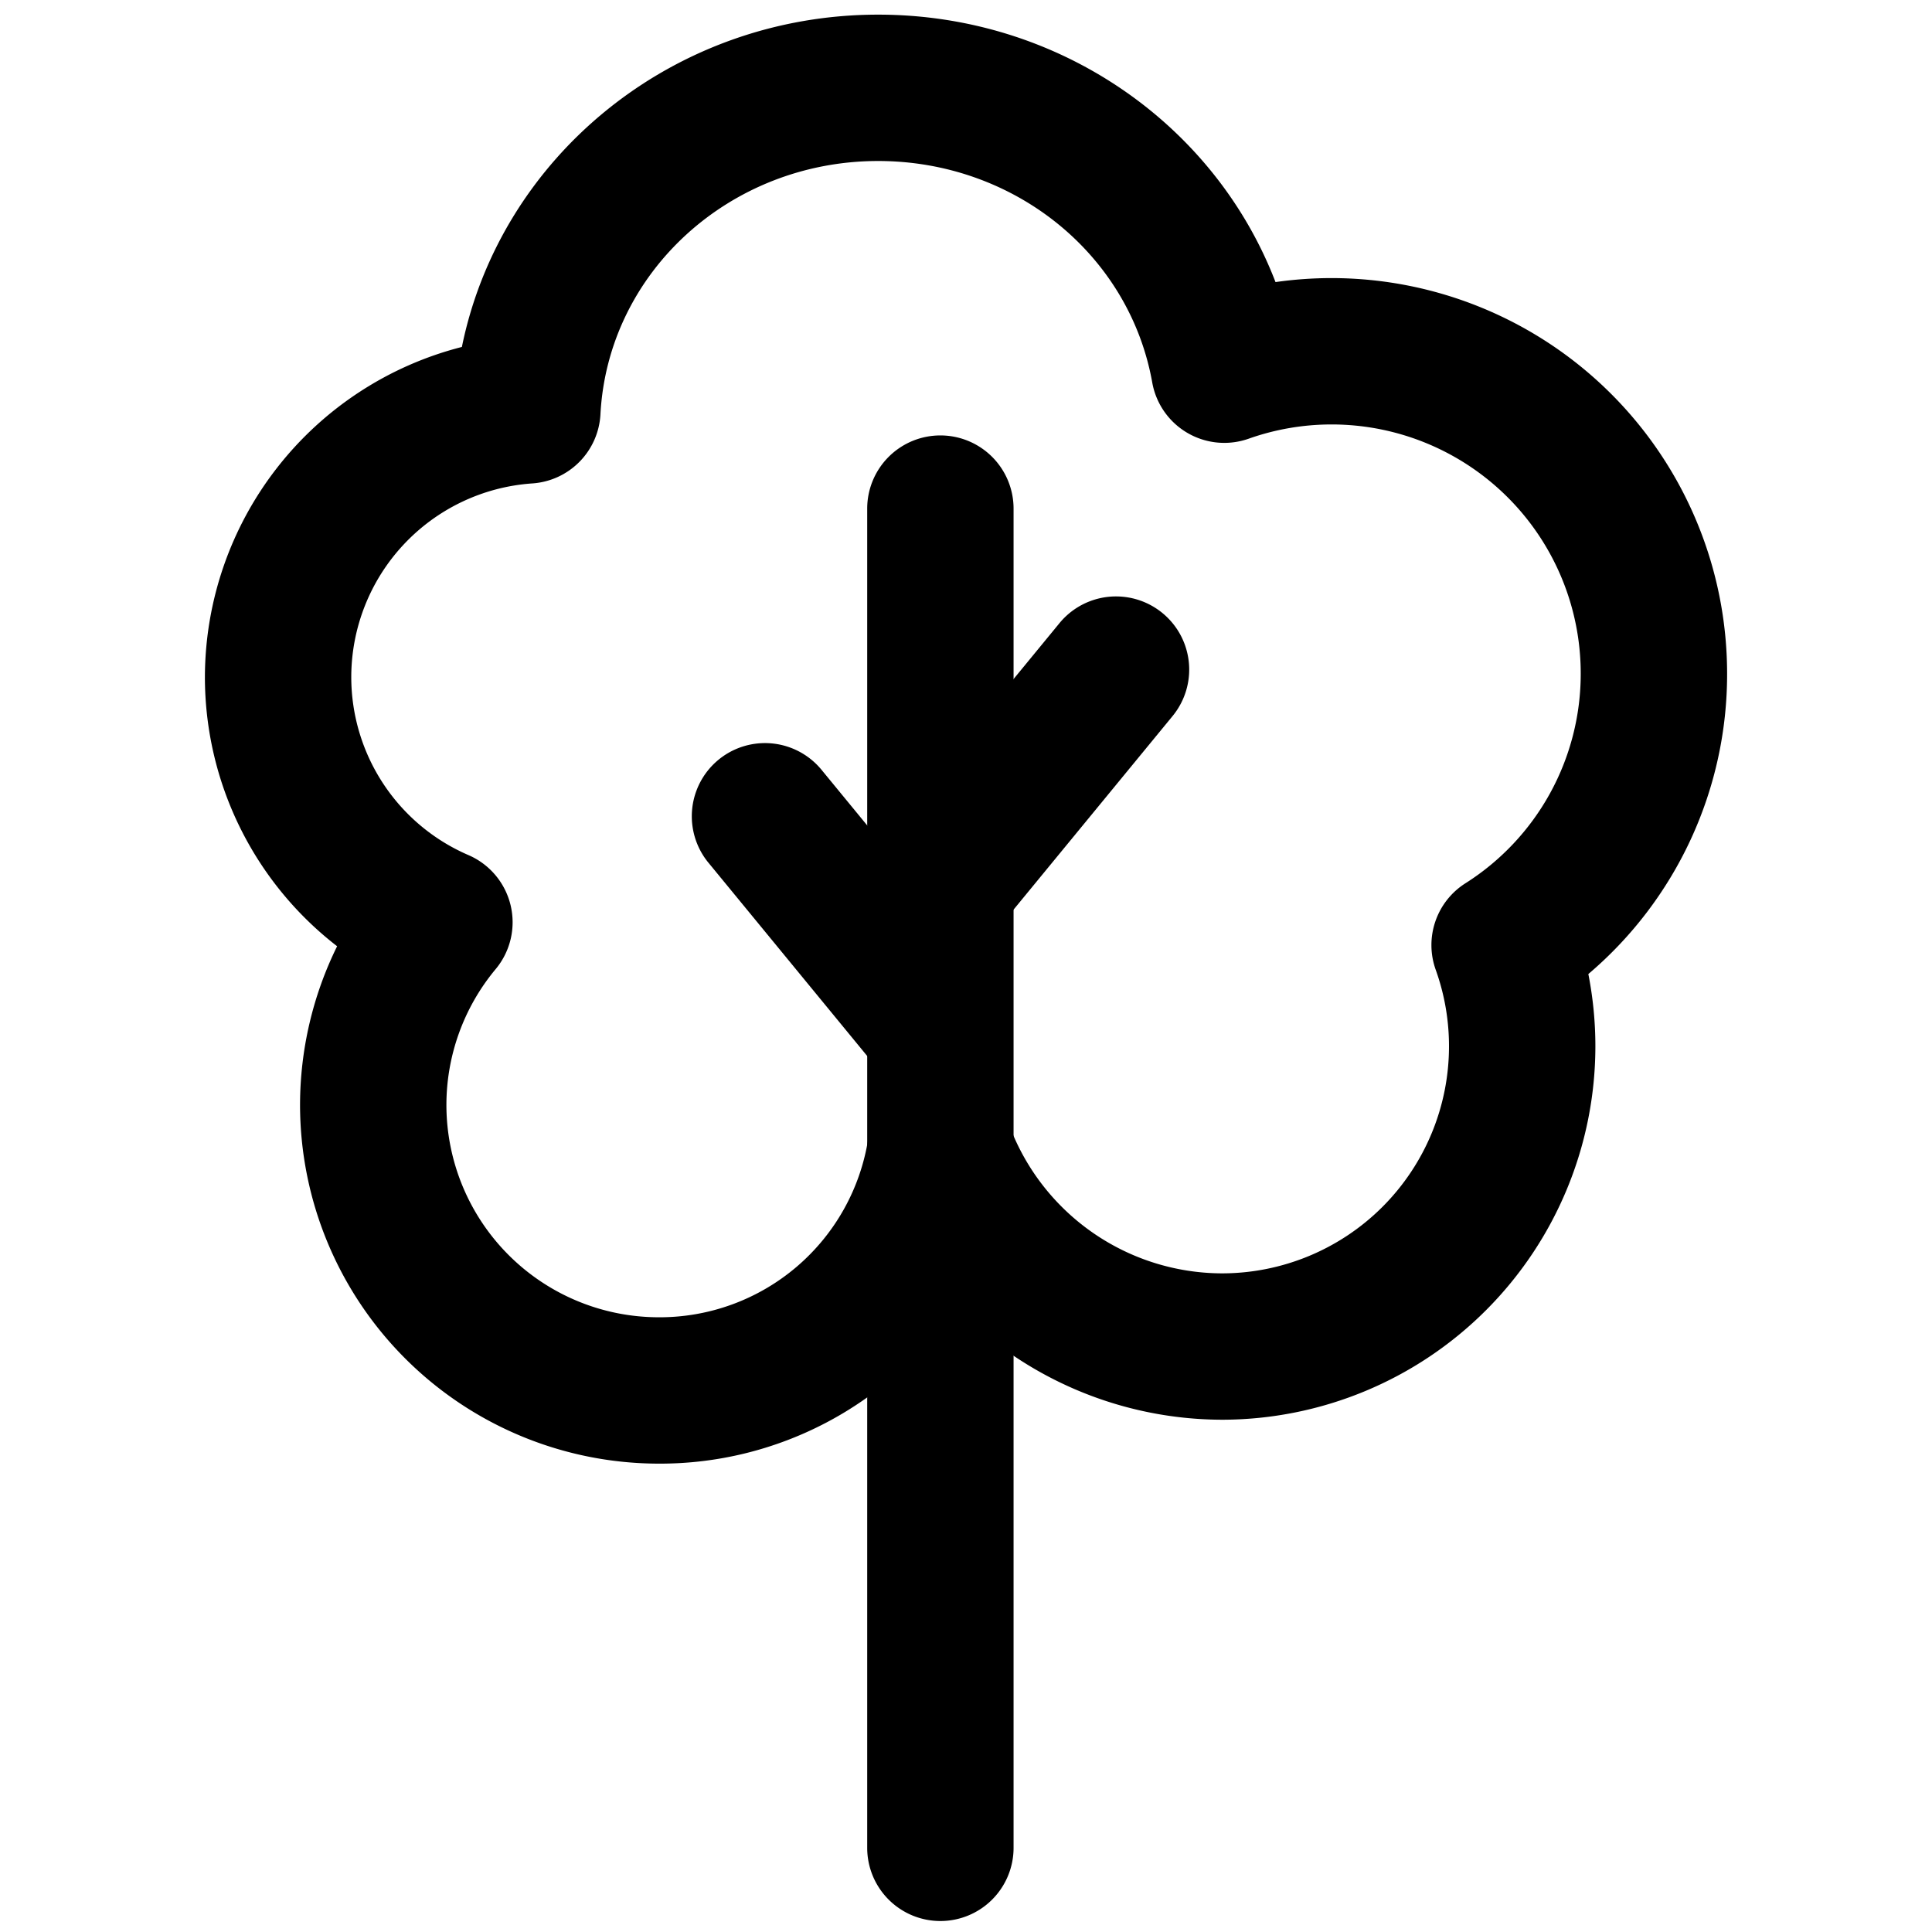 <svg viewBox="0 0 264 264">
    <path d="M28 92.5a46.641 46.641 0 0 1 35.115-45.09C68.415 21.379 91.965 2.001 120 2.001c24.578 0 45.95 14.861 54.294 36.545a54.393 54.393 0 0 1 7.708-.546 54.062 54.062 0 0 1 54 54 53.737 53.737 0 0 1-18.961 41.1 51.155 51.155 0 0 1 .961 9.9 51.058 51.058 0 0 1-51 51 51.171 51.171 0 0 1-36.451-15.366A48.794 48.794 0 0 1 90 200a49.055 49.055 0 0 1-49-49 49.082 49.082 0 0 1 5.066-21.7A46.485 46.485 0 0 1 28 92.5Zm188-.5a34.039 34.039 0 0 0-34-34 33.924 33.924 0 0 0-11.364 1.943 10 10 0 0 1-8.368-.781 10 10 0 0 1-4.817-6.887c-3.132-17.542-18.883-30.274-37.452-30.274-20.252 0-36.922 15.2-37.95 34.609a10 10 0 0 1-9.328 9.449A26.547 26.547 0 0 0 48 92.5a26.5 26.5 0 0 0 16.01 24.345 10 10 0 0 1 5.764 6.864 10 10 0 0 1-2.051 8.725A29.023 29.023 0 0 0 61 151a29.032 29.032 0 0 0 29 29 28.845 28.845 0 0 0 28.639-24.4 10 10 0 0 1 8.9-8.383 10 10 0 0 1 10.358 6.5A31.124 31.124 0 0 0 167 174a31.035 31.035 0 0 0 31-31 30.916 30.916 0 0 0-1.813-10.478 10 10 0 0 1 4.041-11.815A33.883 33.883 0 0 0 216 92Z"/>
    <path d="M128.5 262.5a10 10 0 0 1-10-10v-183a10 10 0 0 1 10-10 10 10 0 0 1 10 10v183a10 10 0 0 1-10 10Z"/>
    <path d="M127.506 149.501a9.98 9.98 0 0 1-7.733-3.653l-23-28a10 10 0 0 1 15.454-12.695l23 28a10 10 0 0 1-7.722 16.348Z"/>
    <path d="M129.494 129.5a9.958 9.958 0 0 1-6.342-2.273 10 10 0 0 1-1.38-14.075l23-28a10 10 0 1 1 15.455 12.695l-23 28a9.981 9.981 0 0 1-7.733 3.653Z"/>
</svg>
